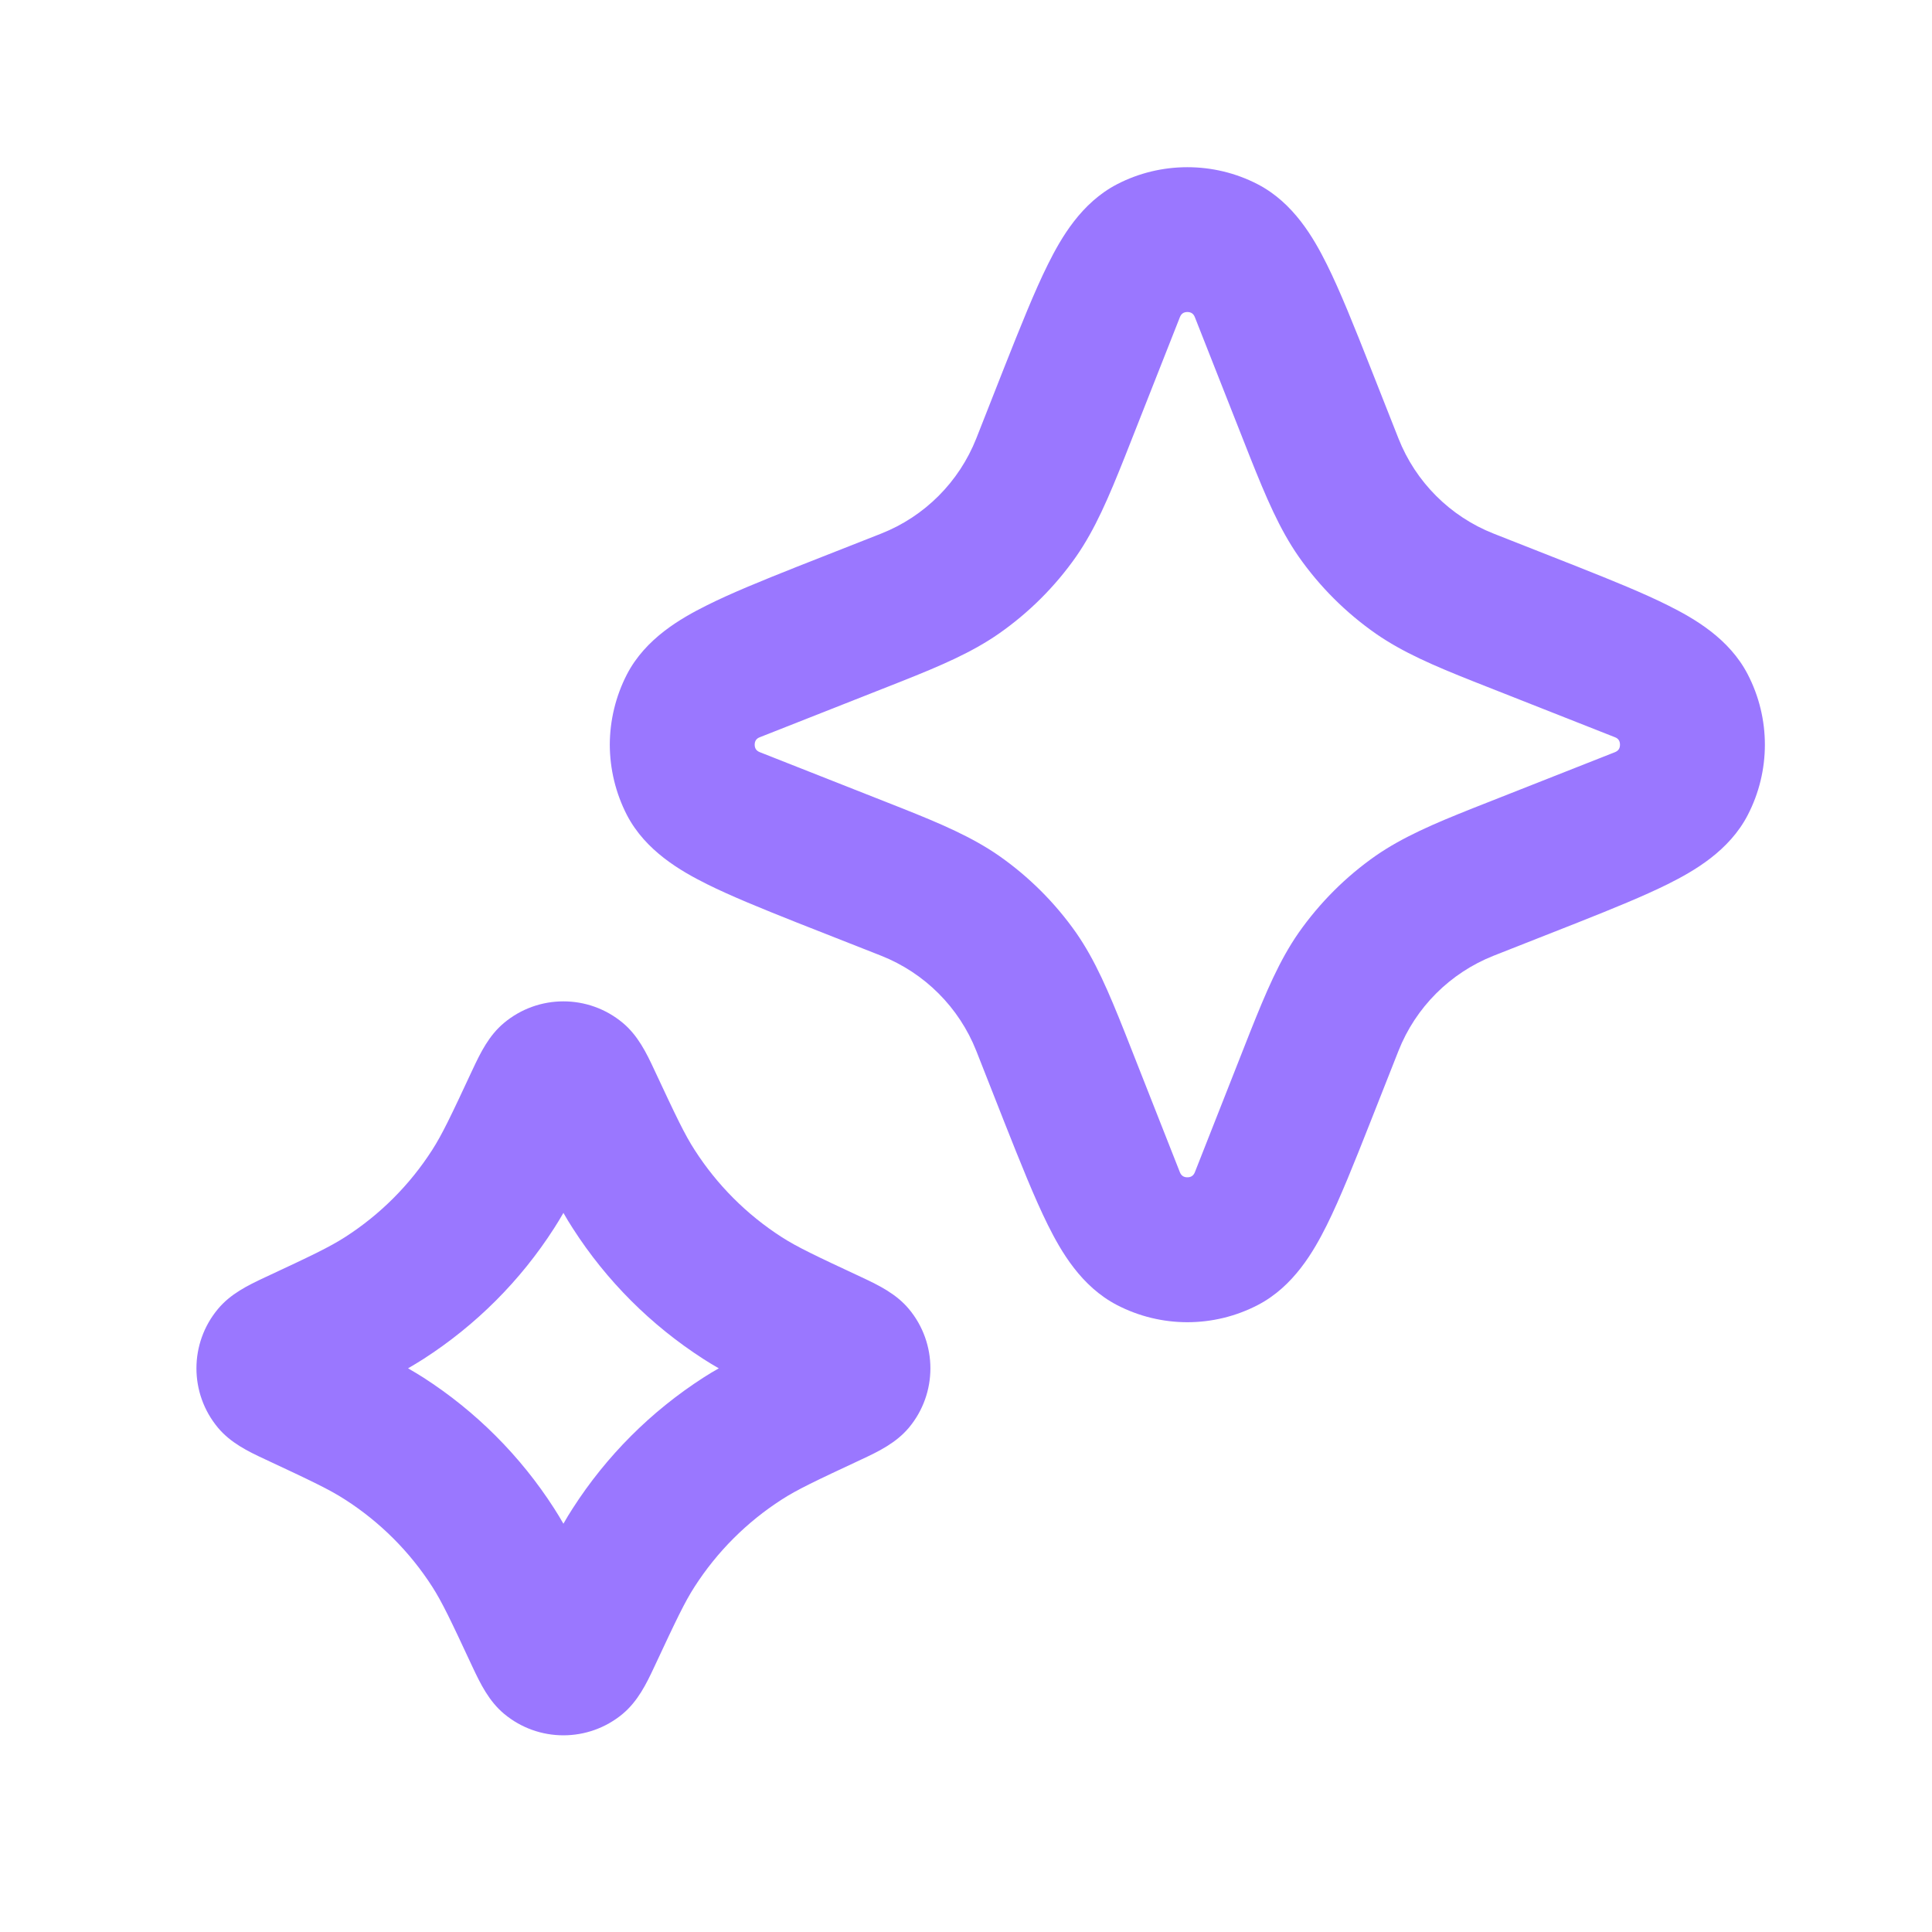 <svg width="24" height="24" viewBox="0 0 24 24" fill="none" xmlns="http://www.w3.org/2000/svg">
<path fill-rule="evenodd" clip-rule="evenodd" d="M7.737 12.707C7.31 12.35 6.688 12.35 6.261 12.707C6.074 12.863 5.97 13.074 5.869 13.29C5.596 13.876 5.492 14.093 5.369 14.285C5.09 14.72 4.721 15.089 4.286 15.368C4.094 15.491 3.877 15.595 3.291 15.868C3.075 15.969 2.864 16.073 2.708 16.26C2.351 16.687 2.351 17.309 2.708 17.736C2.864 17.922 3.075 18.027 3.291 18.127C3.877 18.401 4.094 18.504 4.286 18.628C4.721 18.907 5.09 19.276 5.369 19.71C5.492 19.902 5.596 20.12 5.869 20.706C5.97 20.921 6.074 21.132 6.261 21.289C6.688 21.646 7.31 21.646 7.737 21.289C7.923 21.132 8.028 20.921 8.128 20.706C8.402 20.12 8.505 19.902 8.629 19.71C8.908 19.276 9.277 18.907 9.711 18.628C9.903 18.504 10.121 18.401 10.707 18.127C10.922 18.027 11.133 17.922 11.29 17.736C11.647 17.309 11.647 16.687 11.29 16.26C11.133 16.073 10.922 15.969 10.707 15.868C10.121 15.595 9.903 15.491 9.711 15.368C9.277 15.089 8.908 14.72 8.629 14.285C8.505 14.093 8.402 13.876 8.128 13.29C8.028 13.074 7.923 12.863 7.737 12.707ZM6.883 15.258C6.923 15.196 6.961 15.133 6.999 15.067C7.036 15.133 7.075 15.196 7.115 15.258C7.533 15.91 8.087 16.463 8.738 16.882C8.8 16.922 8.863 16.96 8.929 16.998C8.863 17.035 8.8 17.073 8.738 17.113C8.087 17.532 7.533 18.086 7.115 18.737C7.075 18.799 7.036 18.862 6.999 18.928C6.961 18.862 6.923 18.799 6.883 18.737C6.465 18.086 5.911 17.532 5.26 17.113C5.197 17.073 5.134 17.035 5.069 16.998C5.134 16.96 5.197 16.922 5.26 16.882C5.911 16.463 6.465 15.91 6.883 15.258Z" fill="#9A77FF"/>
<path fill-rule="evenodd" clip-rule="evenodd" d="M8.782 7.519C8.453 7.683 8.019 7.932 7.788 8.377C7.647 8.651 7.576 8.951 7.575 9.251C7.576 9.551 7.647 9.851 7.788 10.125C8.019 10.569 8.453 10.819 8.782 10.983C9.077 11.13 9.458 11.285 9.901 11.461L10.945 11.872C11.486 12.086 11.914 12.514 12.128 13.055L12.474 13.934C12.678 14.449 12.853 14.887 13.018 15.219C13.182 15.548 13.431 15.981 13.876 16.212C14.15 16.354 14.45 16.425 14.75 16.425C15.05 16.425 15.35 16.354 15.624 16.212C16.069 15.981 16.318 15.548 16.482 15.219C16.647 14.887 16.822 14.449 17.025 13.934L17.372 13.055C17.585 12.514 18.014 12.086 18.555 11.872L19.598 11.461C20.042 11.285 20.422 11.13 20.718 10.983C21.047 10.819 21.481 10.569 21.711 10.125C21.853 9.851 21.924 9.551 21.924 9.251C21.924 8.951 21.853 8.651 21.711 8.377C21.481 7.932 21.047 7.683 20.718 7.519C20.422 7.371 20.042 7.216 19.598 7.04L18.555 6.629C18.014 6.416 17.585 5.987 17.372 5.446L17.025 4.567C16.822 4.053 16.647 3.614 16.482 3.283C16.318 2.954 16.069 2.52 15.624 2.289C15.35 2.147 15.05 2.077 14.75 2.077C14.45 2.077 14.15 2.147 13.876 2.289C13.431 2.52 13.182 2.954 13.018 3.283C12.853 3.614 12.678 4.053 12.474 4.567L12.128 5.446C11.914 5.987 11.486 6.416 10.945 6.629L9.901 7.04C9.458 7.216 9.077 7.371 8.782 7.519ZM13.973 5.675L14.657 3.94C14.674 3.897 14.704 3.876 14.75 3.876C14.796 3.876 14.826 3.897 14.843 3.94L15.527 5.675C15.729 6.182 15.895 6.573 16.132 6.914C16.394 7.288 16.719 7.612 17.093 7.873C17.427 8.104 17.808 8.268 18.299 8.463L20.061 9.158C20.104 9.174 20.124 9.205 20.124 9.251C20.124 9.297 20.104 9.327 20.061 9.344L18.299 10.039C17.808 10.234 17.427 10.398 17.093 10.628C16.719 10.889 16.394 11.214 16.132 11.587C15.895 11.928 15.729 12.319 15.527 12.826L14.843 14.562C14.826 14.604 14.796 14.625 14.75 14.625C14.704 14.625 14.674 14.604 14.657 14.562L13.973 12.826C13.771 12.319 13.605 11.928 13.368 11.587C13.106 11.214 12.78 10.889 12.406 10.628C12.073 10.398 11.692 10.234 11.201 10.039L9.439 9.344C9.396 9.327 9.375 9.297 9.375 9.251C9.375 9.205 9.396 9.174 9.439 9.158L11.201 8.463C11.692 8.268 12.073 8.104 12.406 7.873C12.78 7.612 13.106 7.288 13.368 6.914C13.605 6.573 13.771 6.182 13.973 5.675Z" fill="#9A77FF"/>
</svg>
